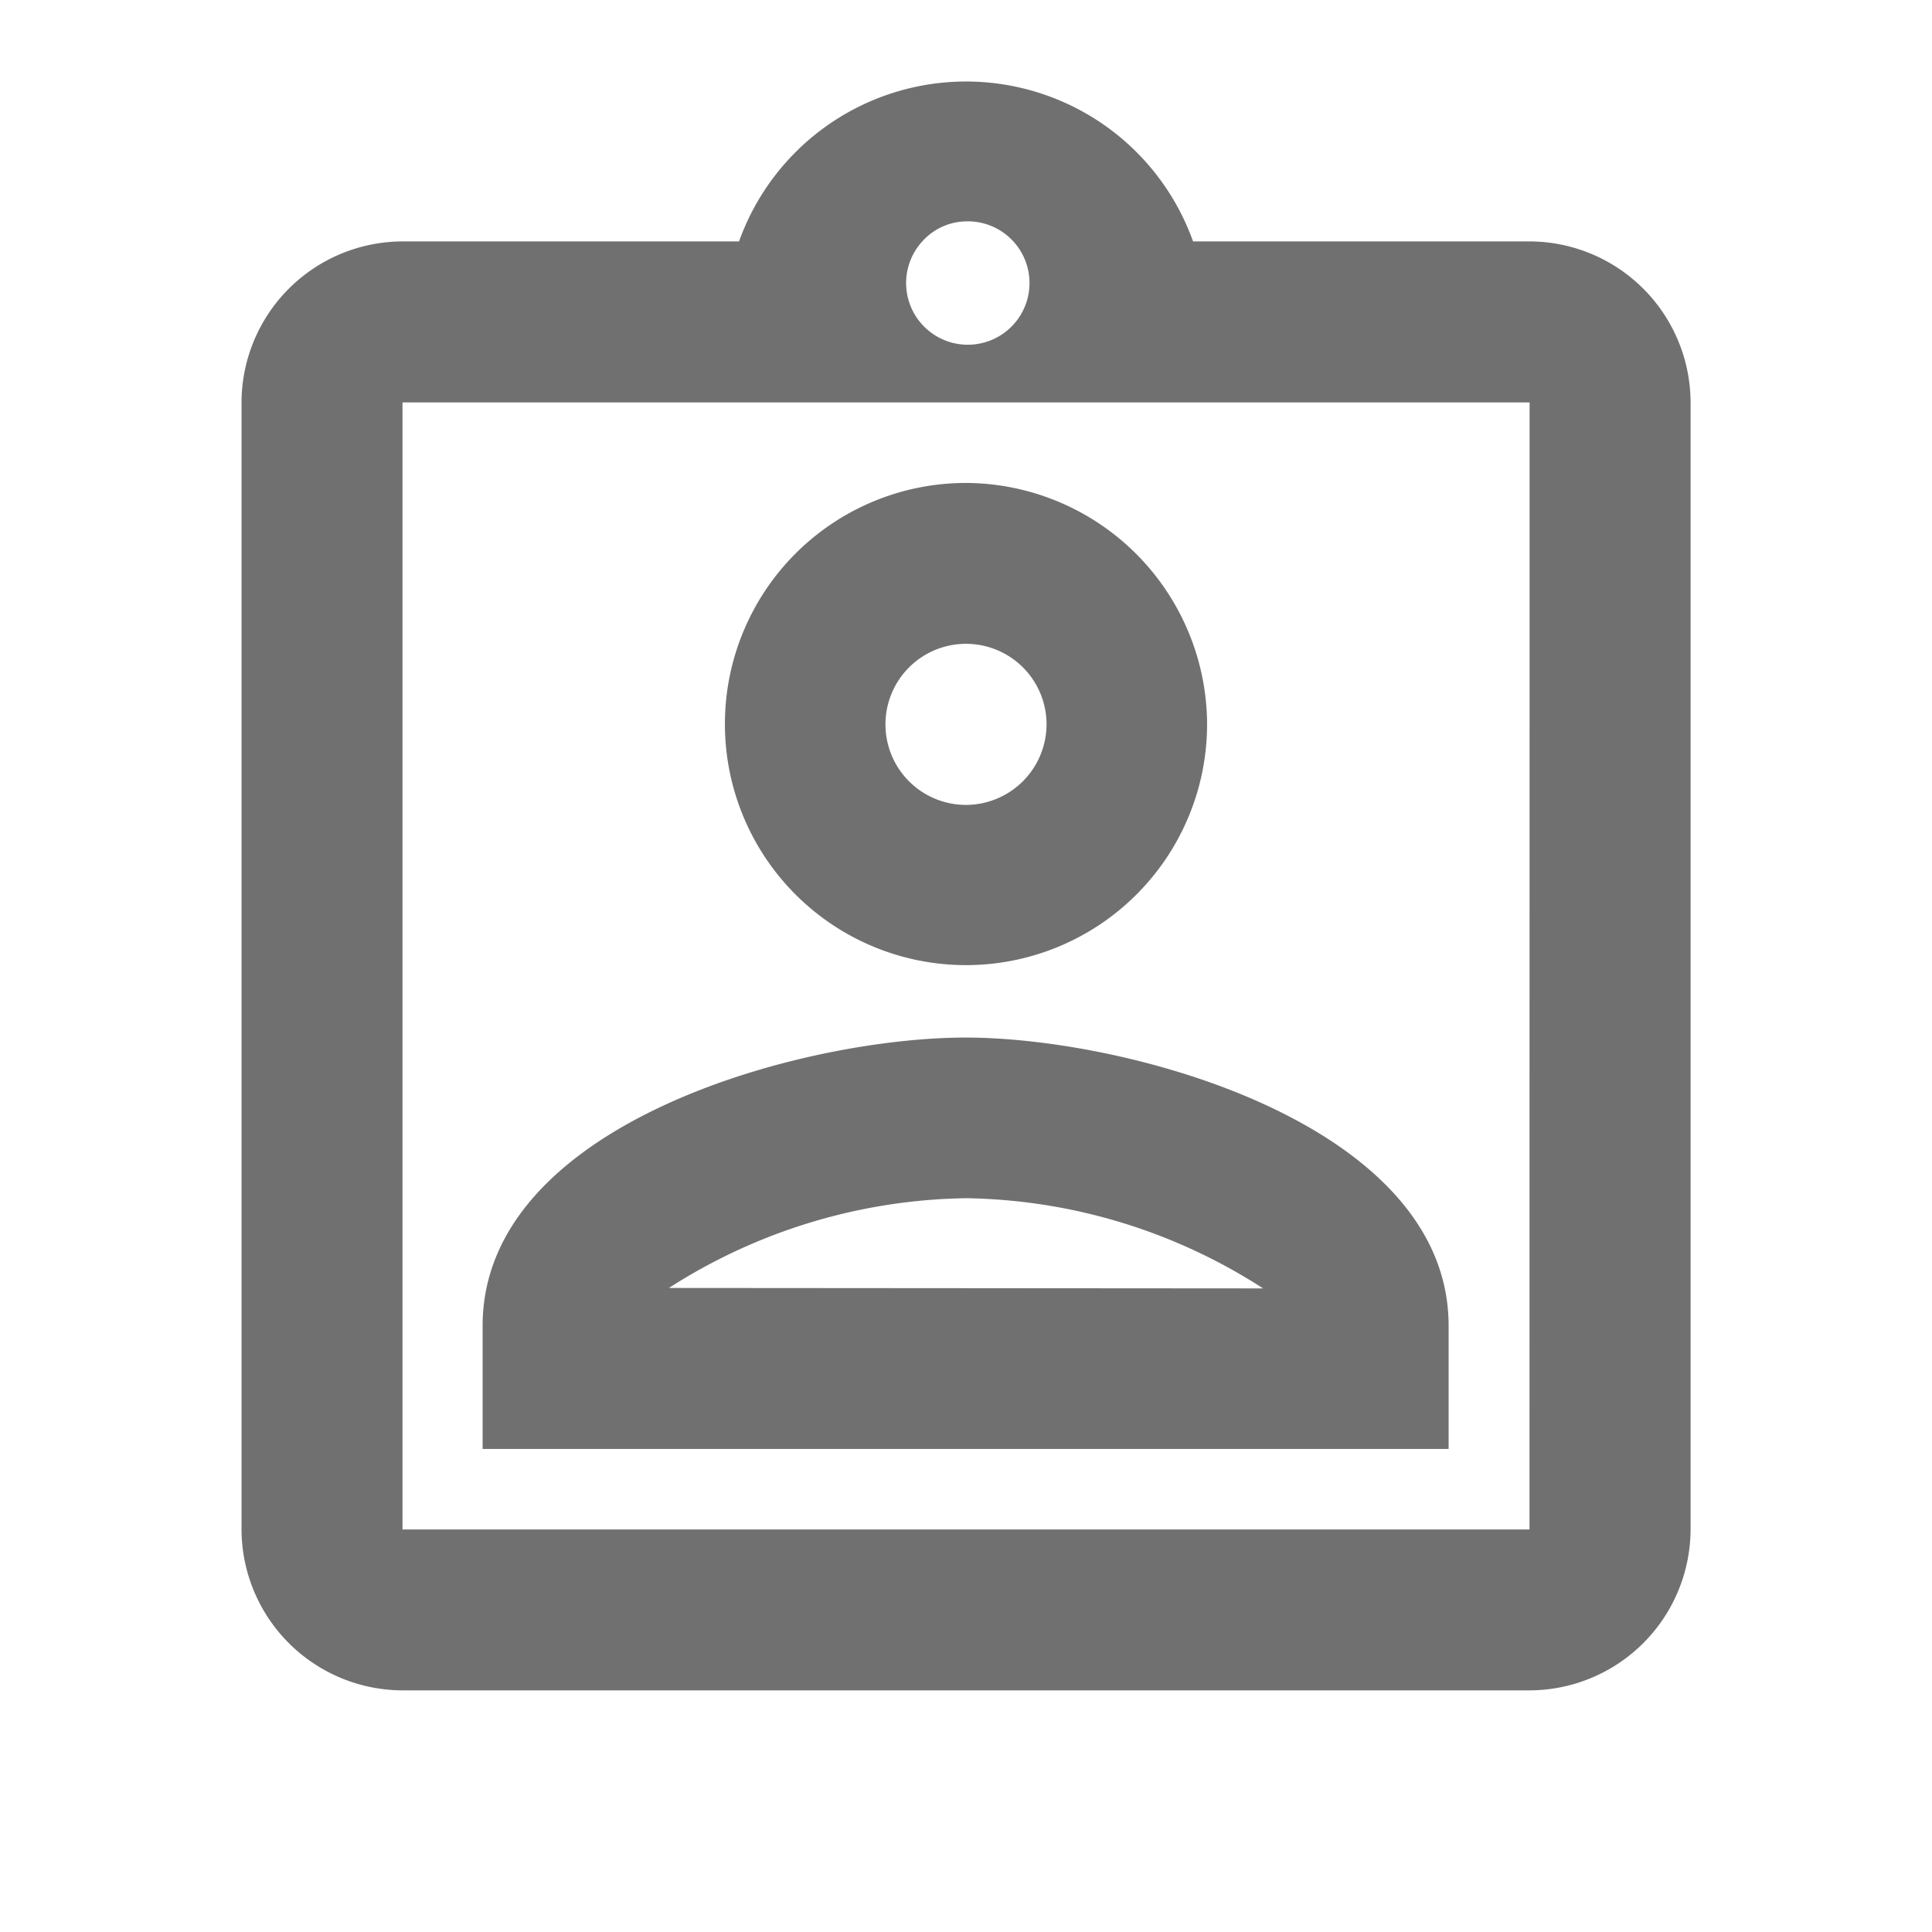 <svg xmlns="http://www.w3.org/2000/svg" width="17.63" height="17.63" viewBox="0 0 17.63 17.63">
  <g id="assignment_ind_black_24dp" transform="translate(0 0)">
    <path id="Trazado_320" data-name="Trazado 320" d="M0,0H17.63V17.63H0Z" transform="translate(0 0)" fill="none"/>
    <path id="Trazado_321" data-name="Trazado 321" d="M14.754,2.469H11.683a2.2,2.2,0,0,0-4.143,0H4.469A1.473,1.473,0,0,0,3,3.938V14.222a1.473,1.473,0,0,0,1.469,1.469H14.754a1.473,1.473,0,0,0,1.469-1.469V3.938A1.473,1.473,0,0,0,14.754,2.469ZM9.611,2.286a.563.563,0,1,1-.4.184A.55.55,0,0,1,9.611,2.286Zm5.142,11.937H4.469V3.938H14.754ZM9.611,4.673a2.2,2.2,0,1,0,2.2,2.2A2.21,2.21,0,0,0,9.611,4.673Zm0,2.938a.735.735,0,1,1,.735-.735A.737.737,0,0,1,9.611,7.611ZM5.2,12.364v1.124h8.815V12.364c0-1.836-2.916-2.63-4.408-2.63S5.2,10.52,5.2,12.364Zm1.7-.345A5.15,5.15,0,0,1,9.611,11.2a5.129,5.129,0,0,1,2.711.823Z" transform="translate(-0.796 -0.266)" fill="#707070"/>
  </g>
</svg>

